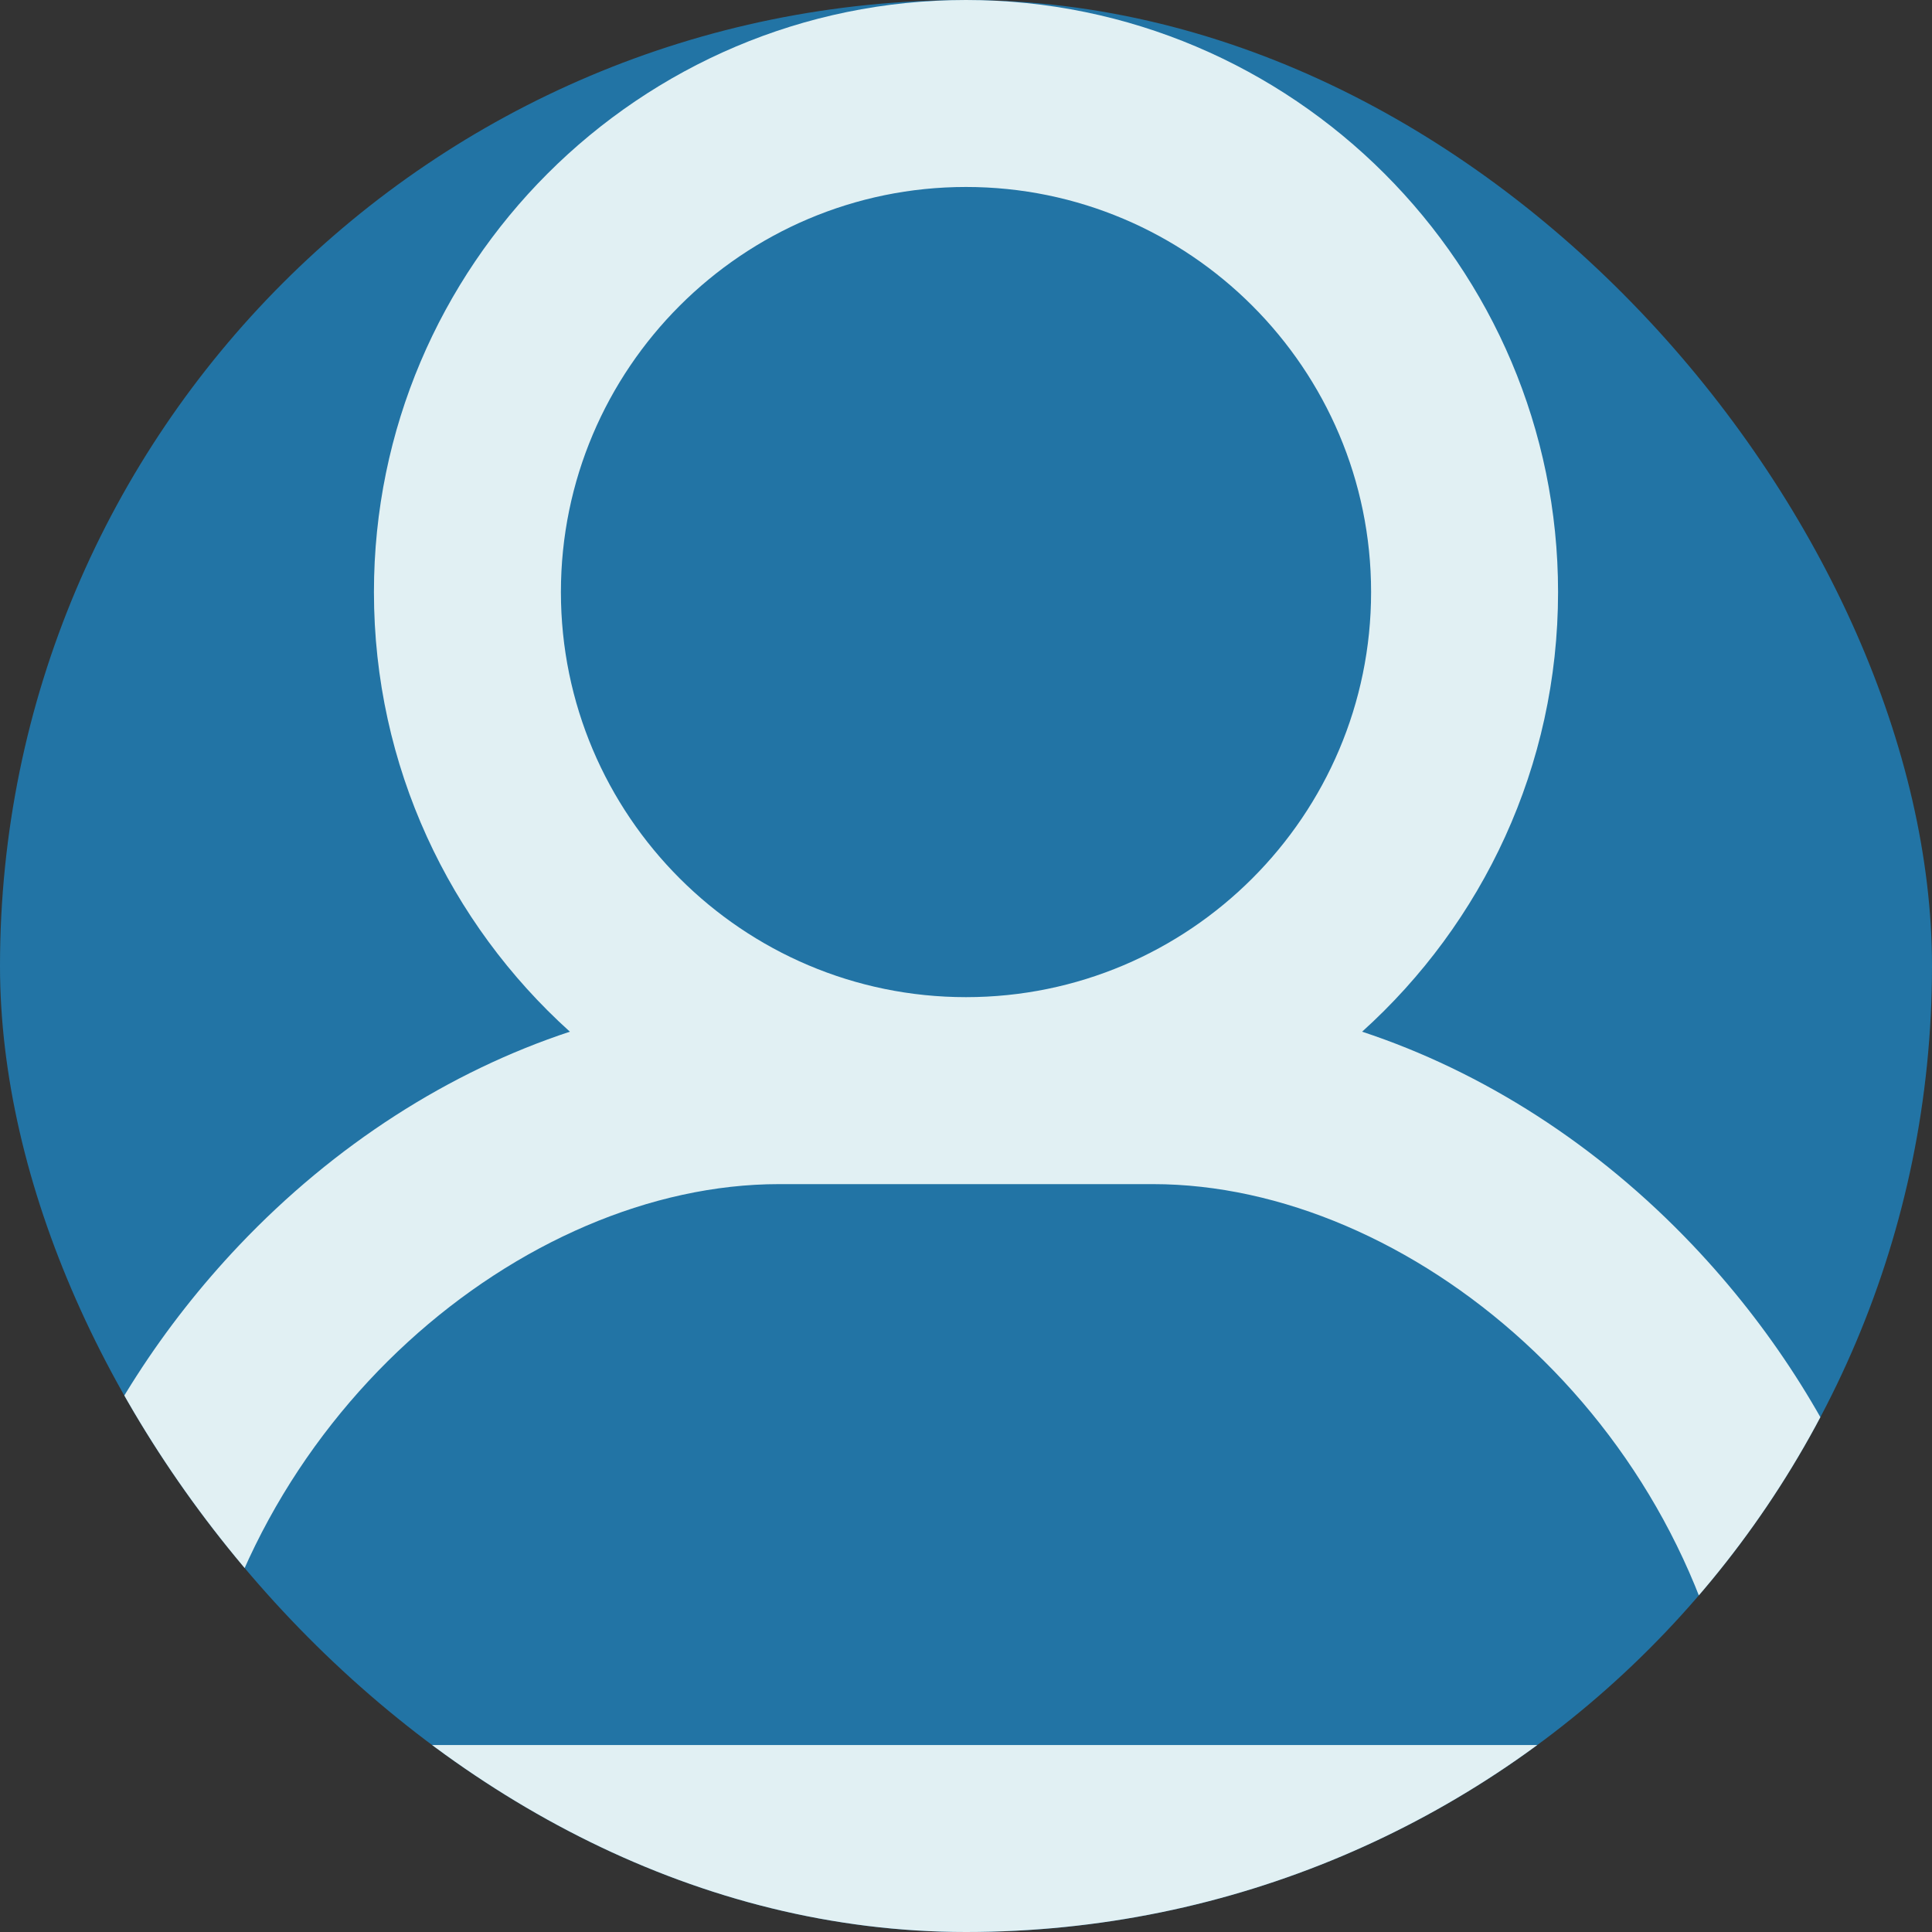 <svg width="40" height="40" viewBox="0 0 40 40" fill="none" xmlns="http://www.w3.org/2000/svg">
<rect x="0" y="0" width="40" height="40" fill="#333333" stroke="none"/>
<g clip-path="url(#clip0_660_430)">
<rect width="40" height="40" rx="20" fill="#2274A5"/>
<path d="M35.047 25.781C33.072 23.7 30.7 22.185 28.201 21.36C30.691 19.115 32.258 15.867 32.258 12.258C32.258 5.499 26.759 0 20 0C13.241 0 7.742 5.499 7.742 12.258C7.742 15.866 9.309 19.115 11.799 21.36C9.3 22.185 6.928 23.7 4.953 25.781C1.759 29.149 0 33.511 0 38.065V40H40V38.065C40 33.511 38.241 29.149 35.047 25.781ZM11.613 12.258C11.613 7.633 15.375 3.871 20 3.871C24.625 3.871 28.387 7.633 28.387 12.258C28.387 16.883 24.625 20.645 20 20.645C15.375 20.645 11.613 16.883 11.613 12.258ZM4.007 36.129C4.968 29.366 10.835 24.516 16.129 24.516H23.871C29.165 24.516 35.032 29.366 35.993 36.129H4.007Z" fill="#E1F0F3"/>
</g>
<defs>
<clipPath id="clip0_660_430">
<rect width="40" height="40" rx="20" fill="white"/>
</clipPath>
</defs>
</svg>

